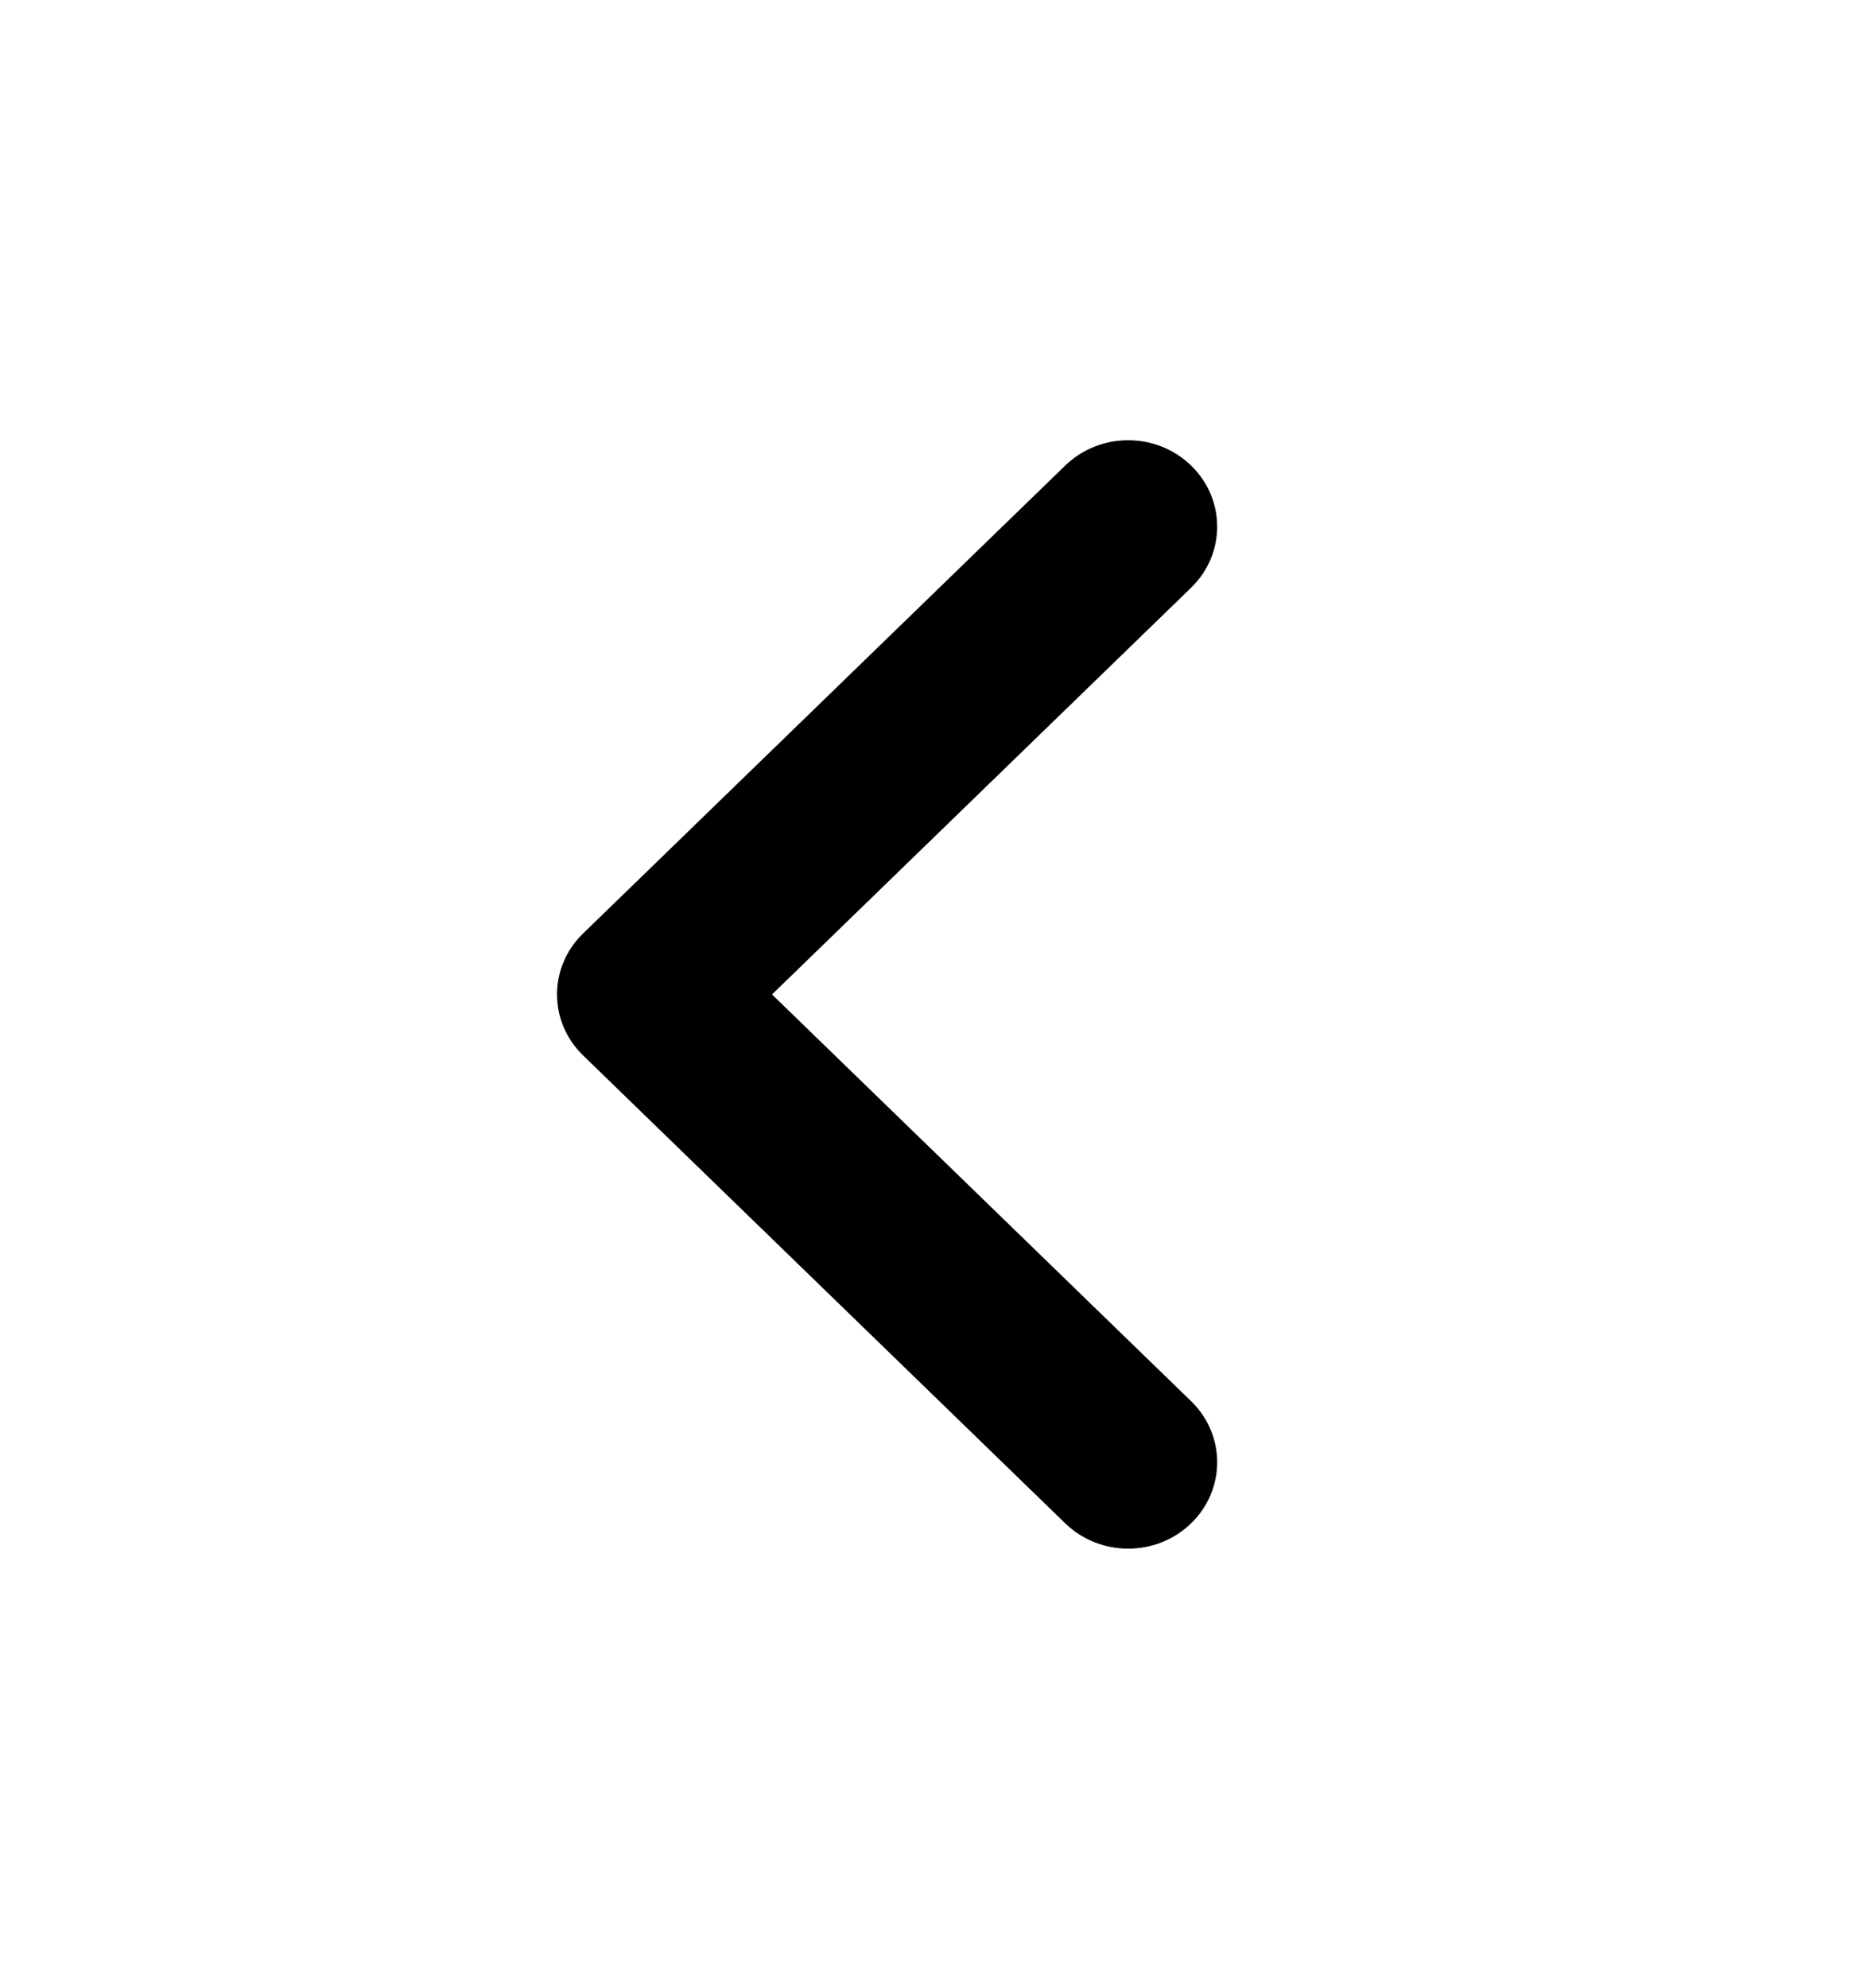 <svg width="16" height="17" viewBox="0 0 16 16" fill="currentColor" xmlns="http://www.w3.org/2000/svg">
<path fill-rule="evenodd" clip-rule="evenodd" d="M9.109 12.525L4.987 8.525C4.689 8.237 4.689 7.769 4.987 7.481L9.109 3.481C9.407 3.192 9.889 3.192 10.186 3.481C10.483 3.769 10.483 4.237 10.186 4.525L6.602 8.003L10.186 11.481C10.483 11.769 10.483 12.237 10.186 12.525C9.889 12.814 9.407 12.814 9.109 12.525Z" fill="currentColor"/>
</svg>
